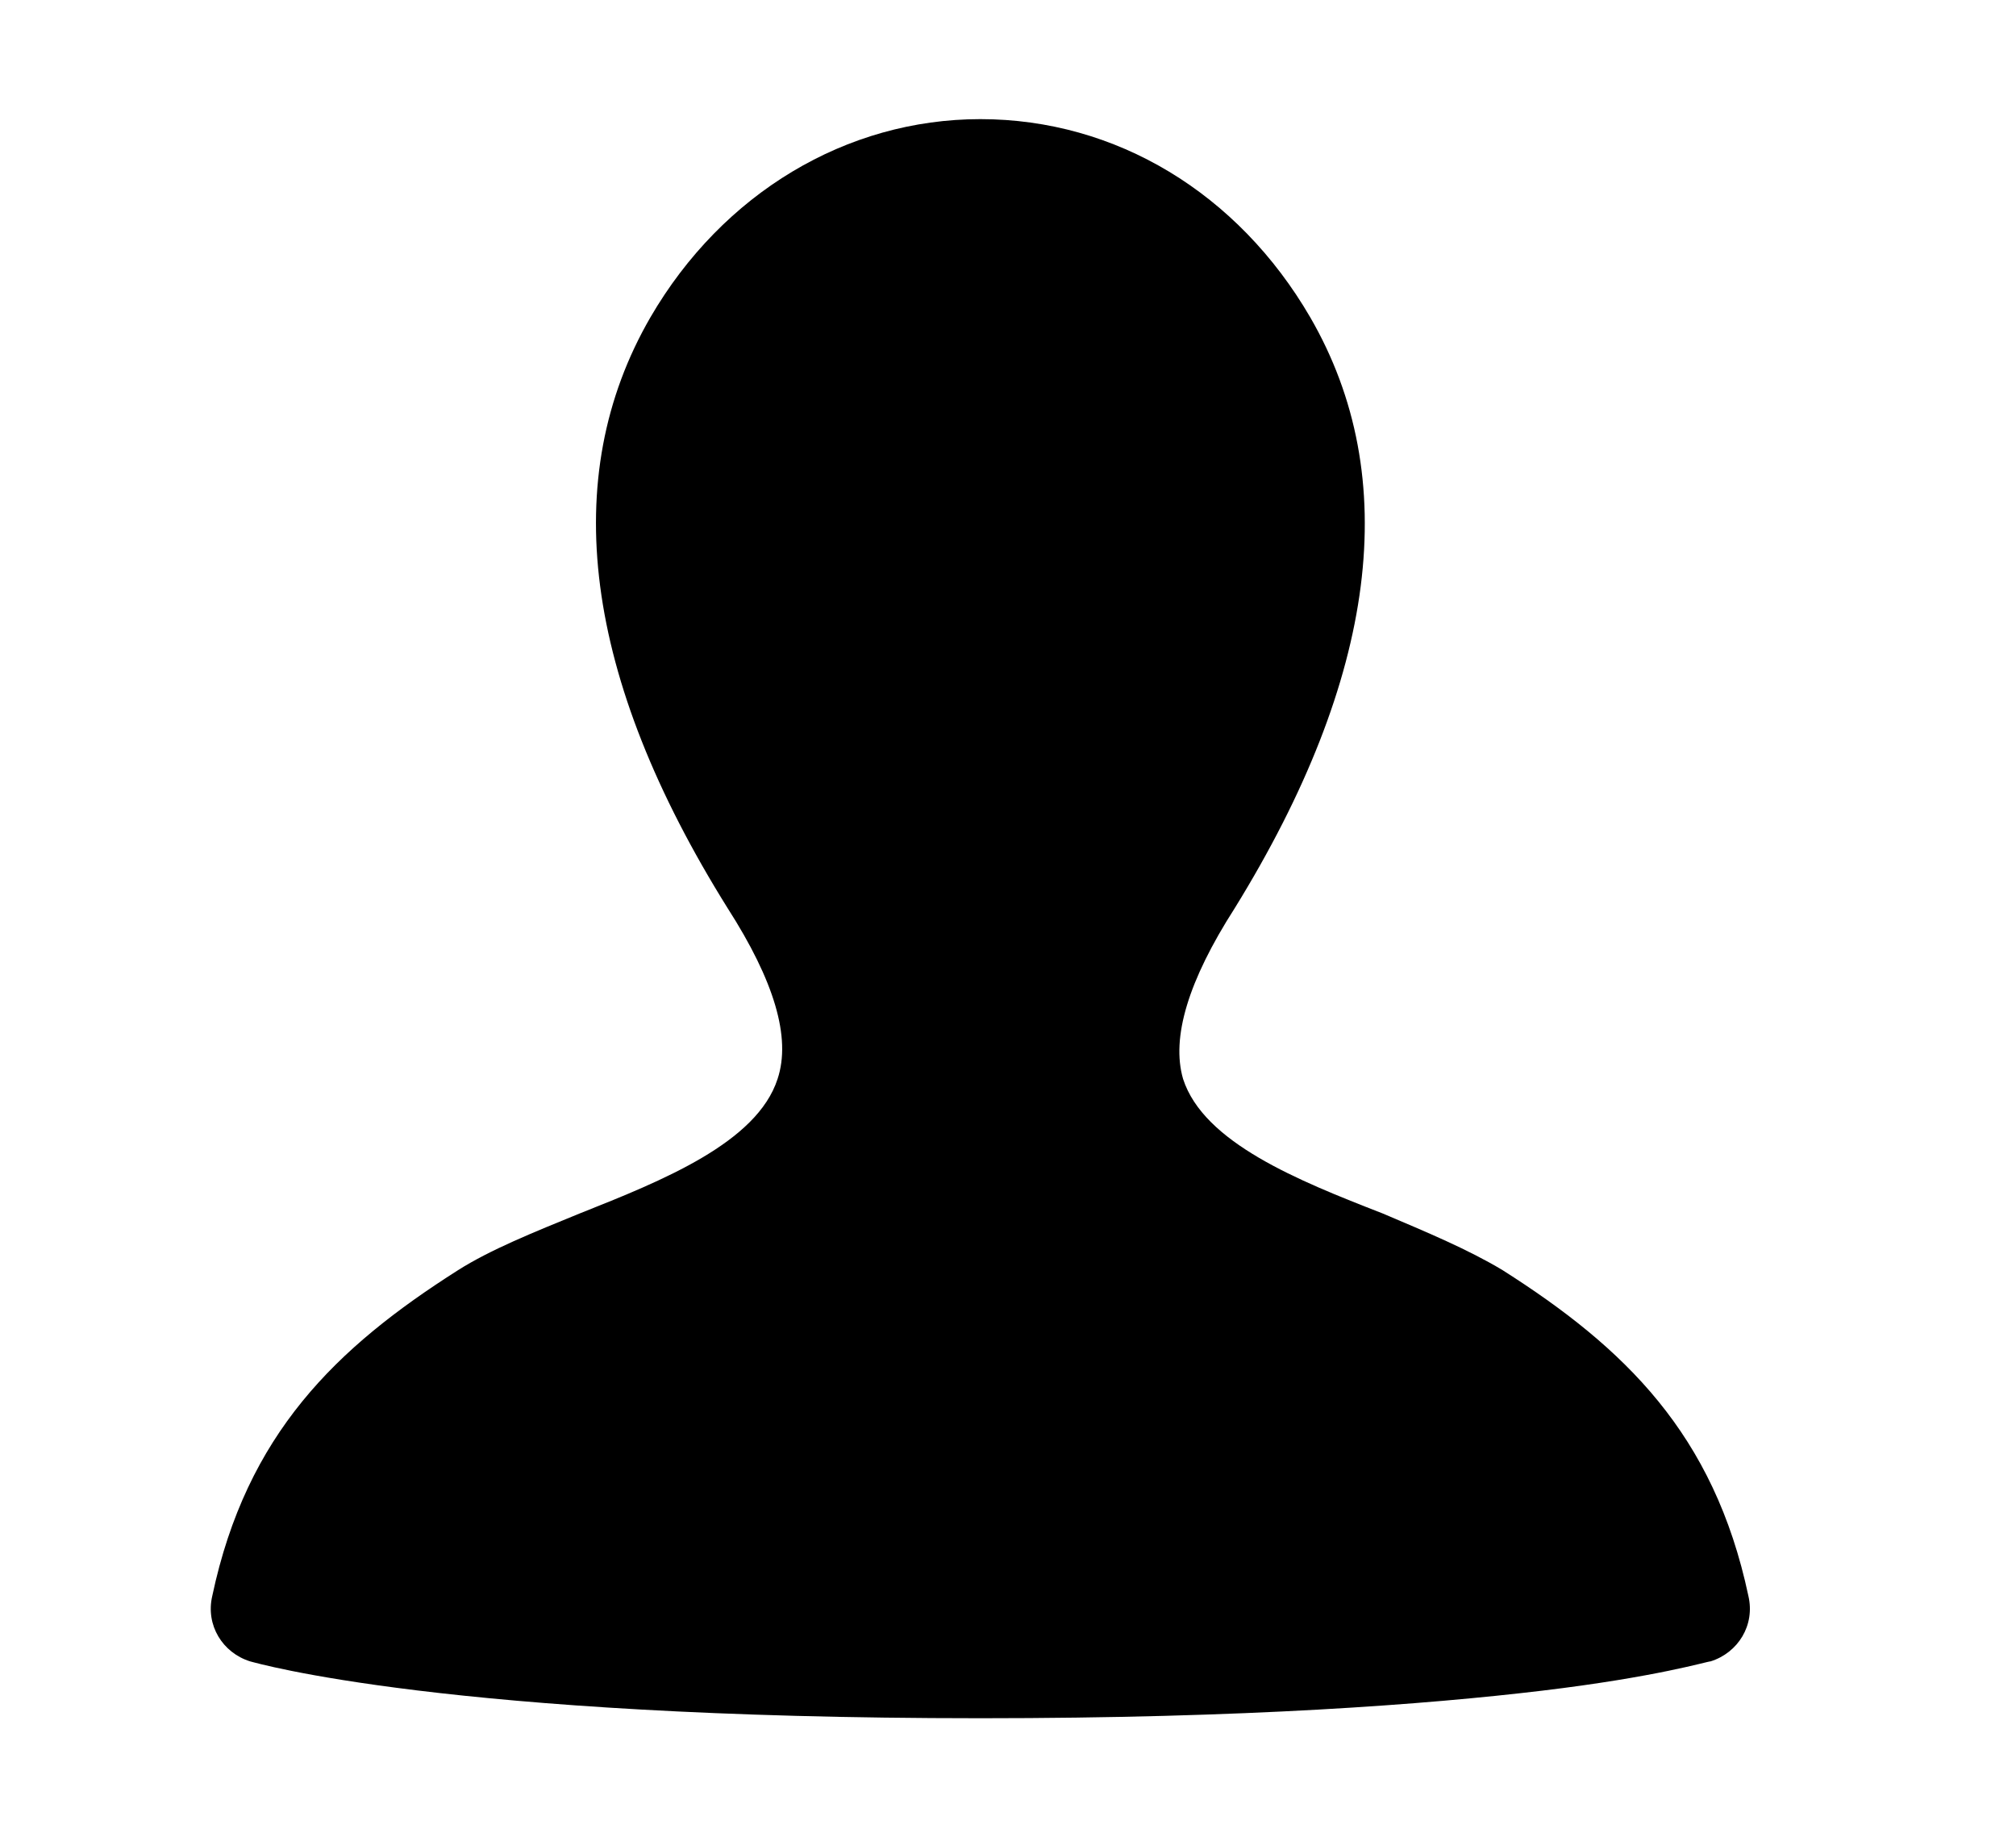 <?xml version="1.0" encoding="UTF-8" standalone="no"?>
<svg width="440px" height="400px" viewBox="0 0 440 400" version="1.1" xmlns="http://www.w3.org/2000/svg" xmlns:xlink="http://www.w3.org/1999/xlink" xmlns:sketch="http://www.bohemiancoding.com/sketch/ns">
    <title>Artboard 1</title>
    <description>Created with Sketch (http://www.bohemiancoding.com/sketch)</description>
    <defs></defs>
    <g id="Page-1" stroke="none" stroke-width="1" fill="none" fill-rule="evenodd" sketch:type="MSPage">
        <g id="Artboard-1" sketch:type="MSArtboardGroup" fill="#000000">
            <path d="M373.341,362.589 C379.341,360.709 383.091,354.692 381.591,348.298 C374.091,312.947 354.59,294.143 327.964,277.22 C320.464,272.707 311.464,268.946 301.713,264.809 C283.338,257.664 262.712,249.39 258.212,235.475 C255.587,226.449 259.337,214.039 269.462,198.244 C300.588,147.849 306.214,104.224 285.963,69.249 C270.213,42.171 243.587,26 213.961,26 C184.71,26 157.709,42.171 141.959,69.249 C121.708,104.224 127.333,147.849 158.834,198.244 C168.959,214.039 172.71,226.449 169.709,235.475 C165.209,249.39 144.584,257.664 126.583,264.809 C116.458,268.946 107.083,272.707 99.957,277.22 C73.332,294.143 53.831,312.947 46.331,348.298 C44.831,354.692 48.581,360.709 54.581,362.589 C56.081,362.966 97.332,375 213.961,375 C272.088,375 311.464,371.991 336.59,368.983 C361.715,365.974 372.591,362.589 373.341,362.589 L373.341,362.589 Z" id="user" sketch:type="MSShapeGroup"></path>
        </g>
    </g>
</svg>